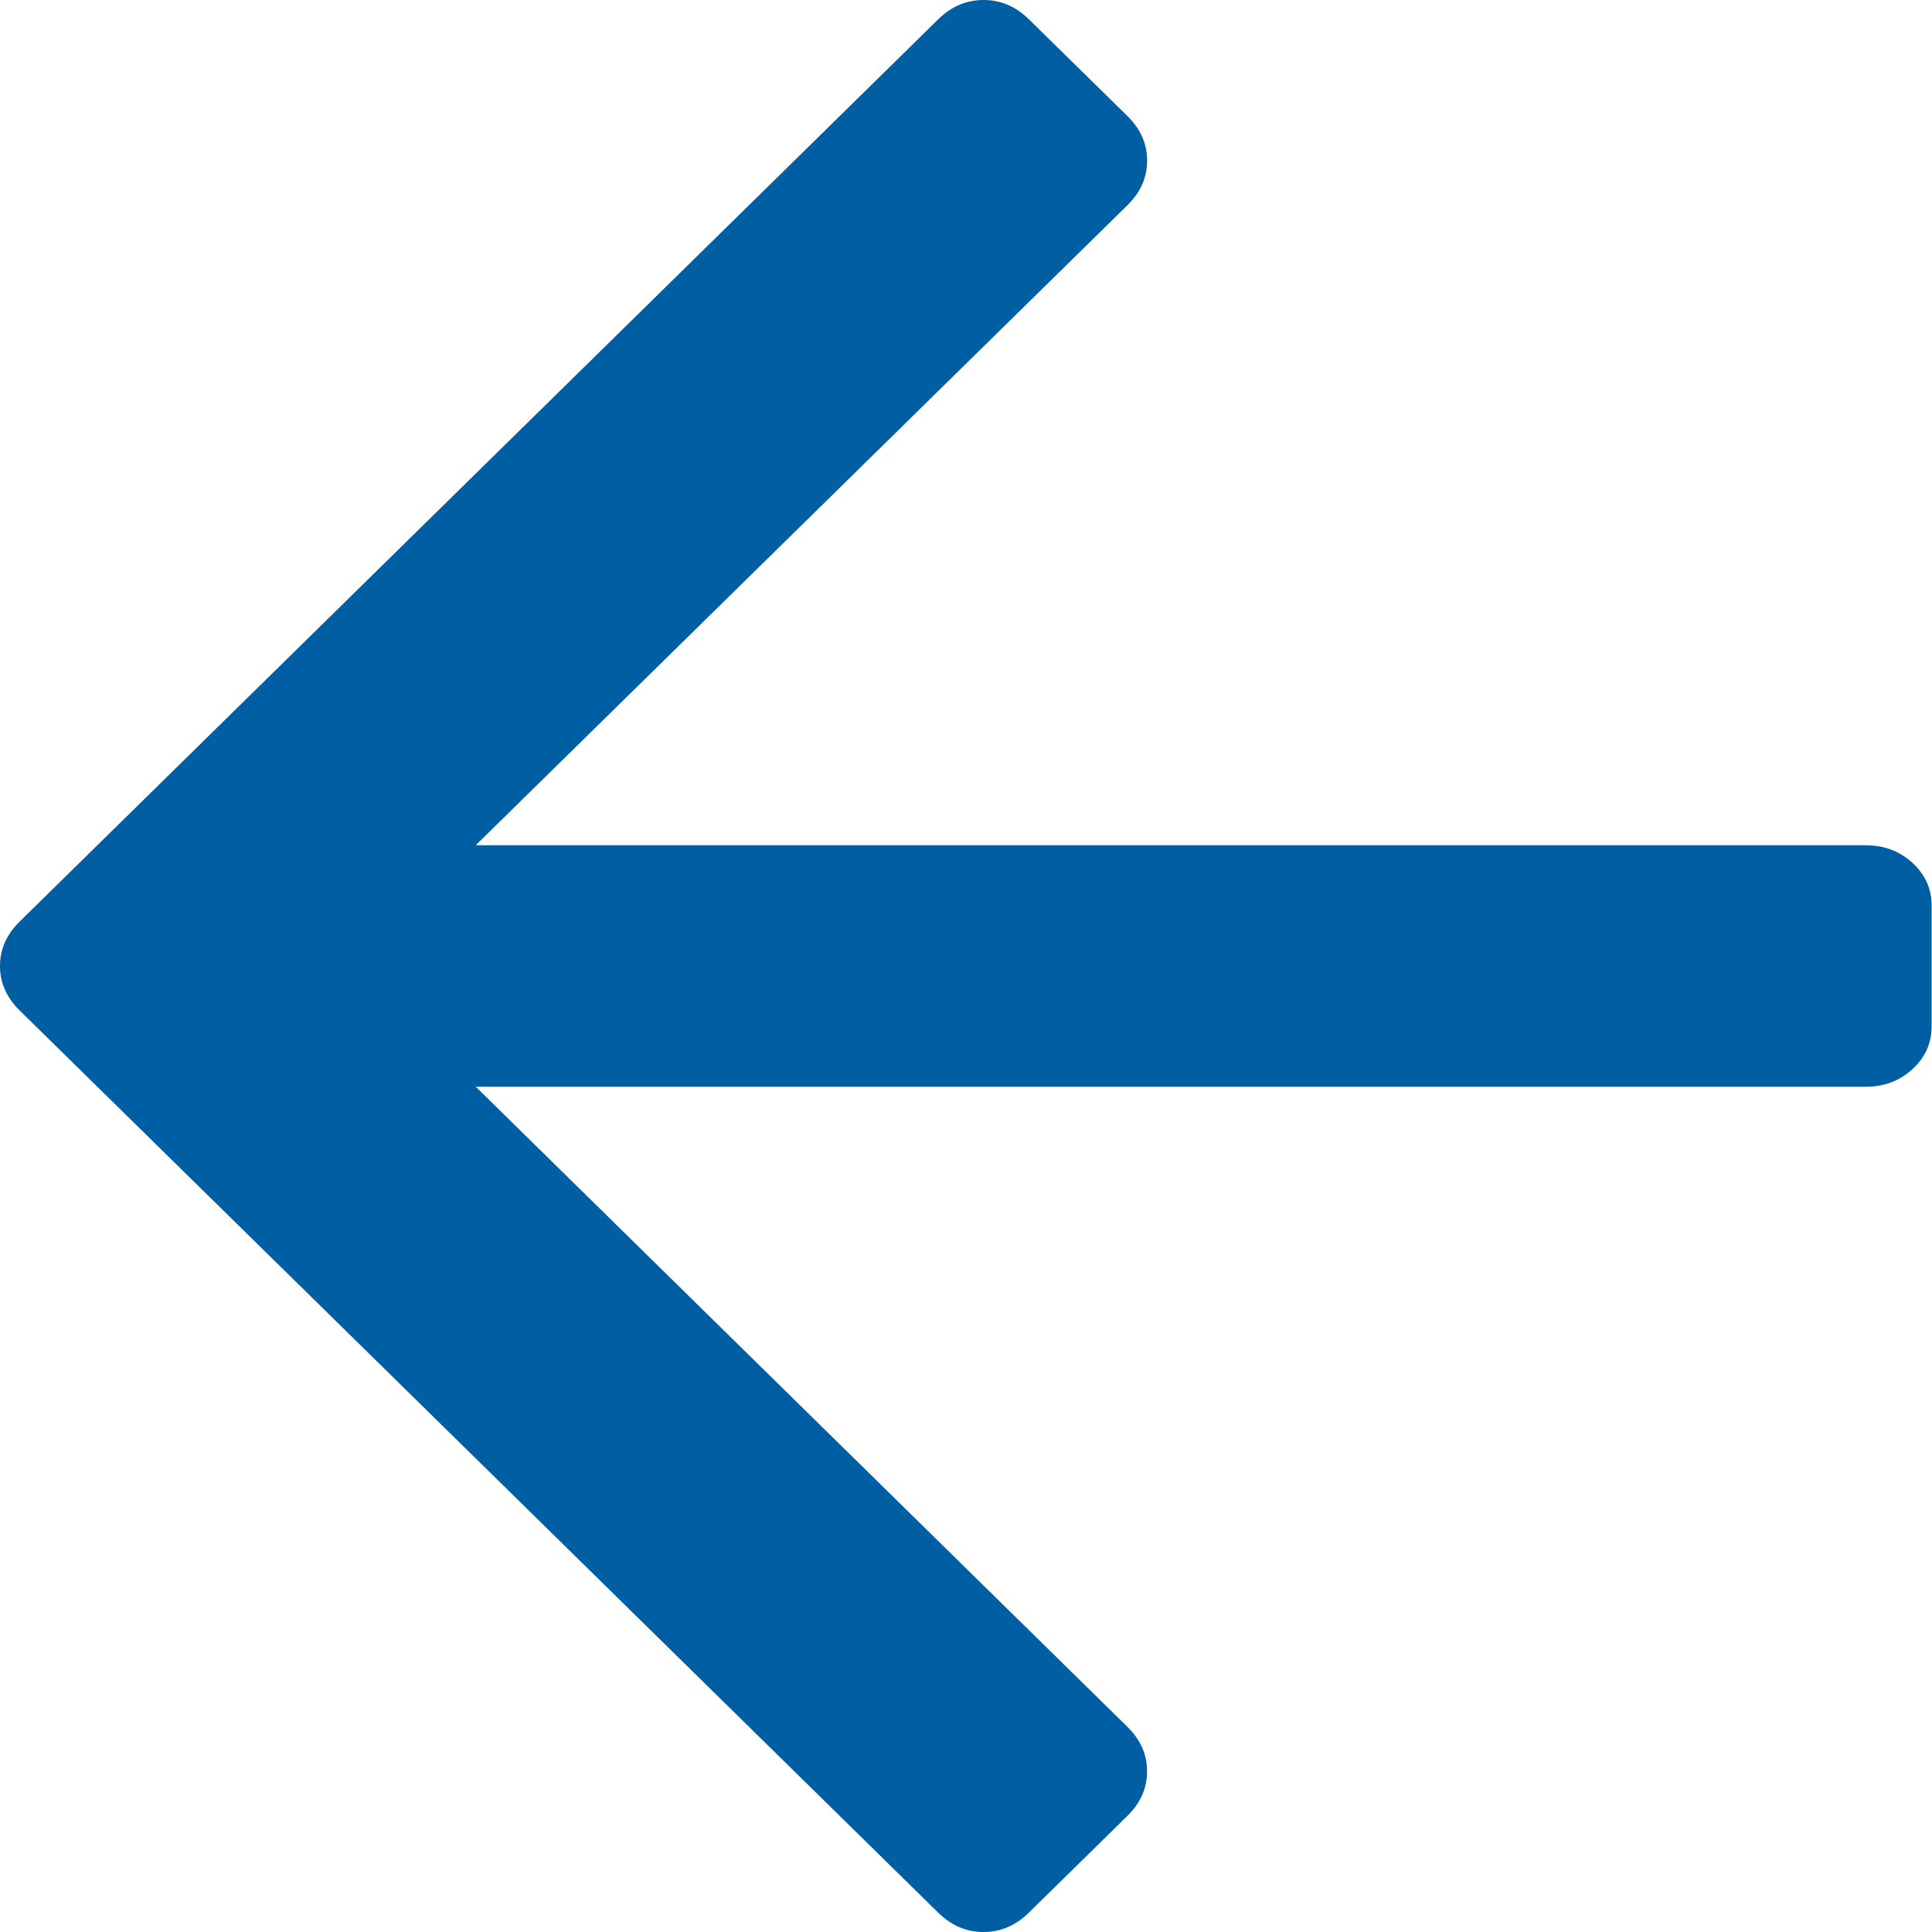<?xml version="1.0" encoding="UTF-8"?><svg xmlns="http://www.w3.org/2000/svg" width="64" height="64" viewBox="0 0 64 64"><title>arrow-left</title><path fill="#005EA2" d="M32.582 0c.566 0 1.067.212 1.502.64l3.265 3.206c.434.427.651.919.651 1.476 0 .554-.216 1.047-.651 1.474L15.759 28h46.048c.538 0 1.005.154 1.4.461l.145.122c.424.39.636.861.636 1.417v4c0 .556-.212 1.028-.636 1.417-.424.389-.94.583-1.545.583H15.76l21.586 21.203c.387.38.602.81.645 1.292l.008.183c0 .555-.218 1.047-.653 1.475l-3.263 3.205c-.435.428-.936.642-1.502.642s-1.066-.213-1.502-.641L.653 33.475C.218 33.048 0 32.555 0 32c0-.556.218-1.048.653-1.474L31.08.639C31.515.212 32.016 0 32.582 0z"/></svg>